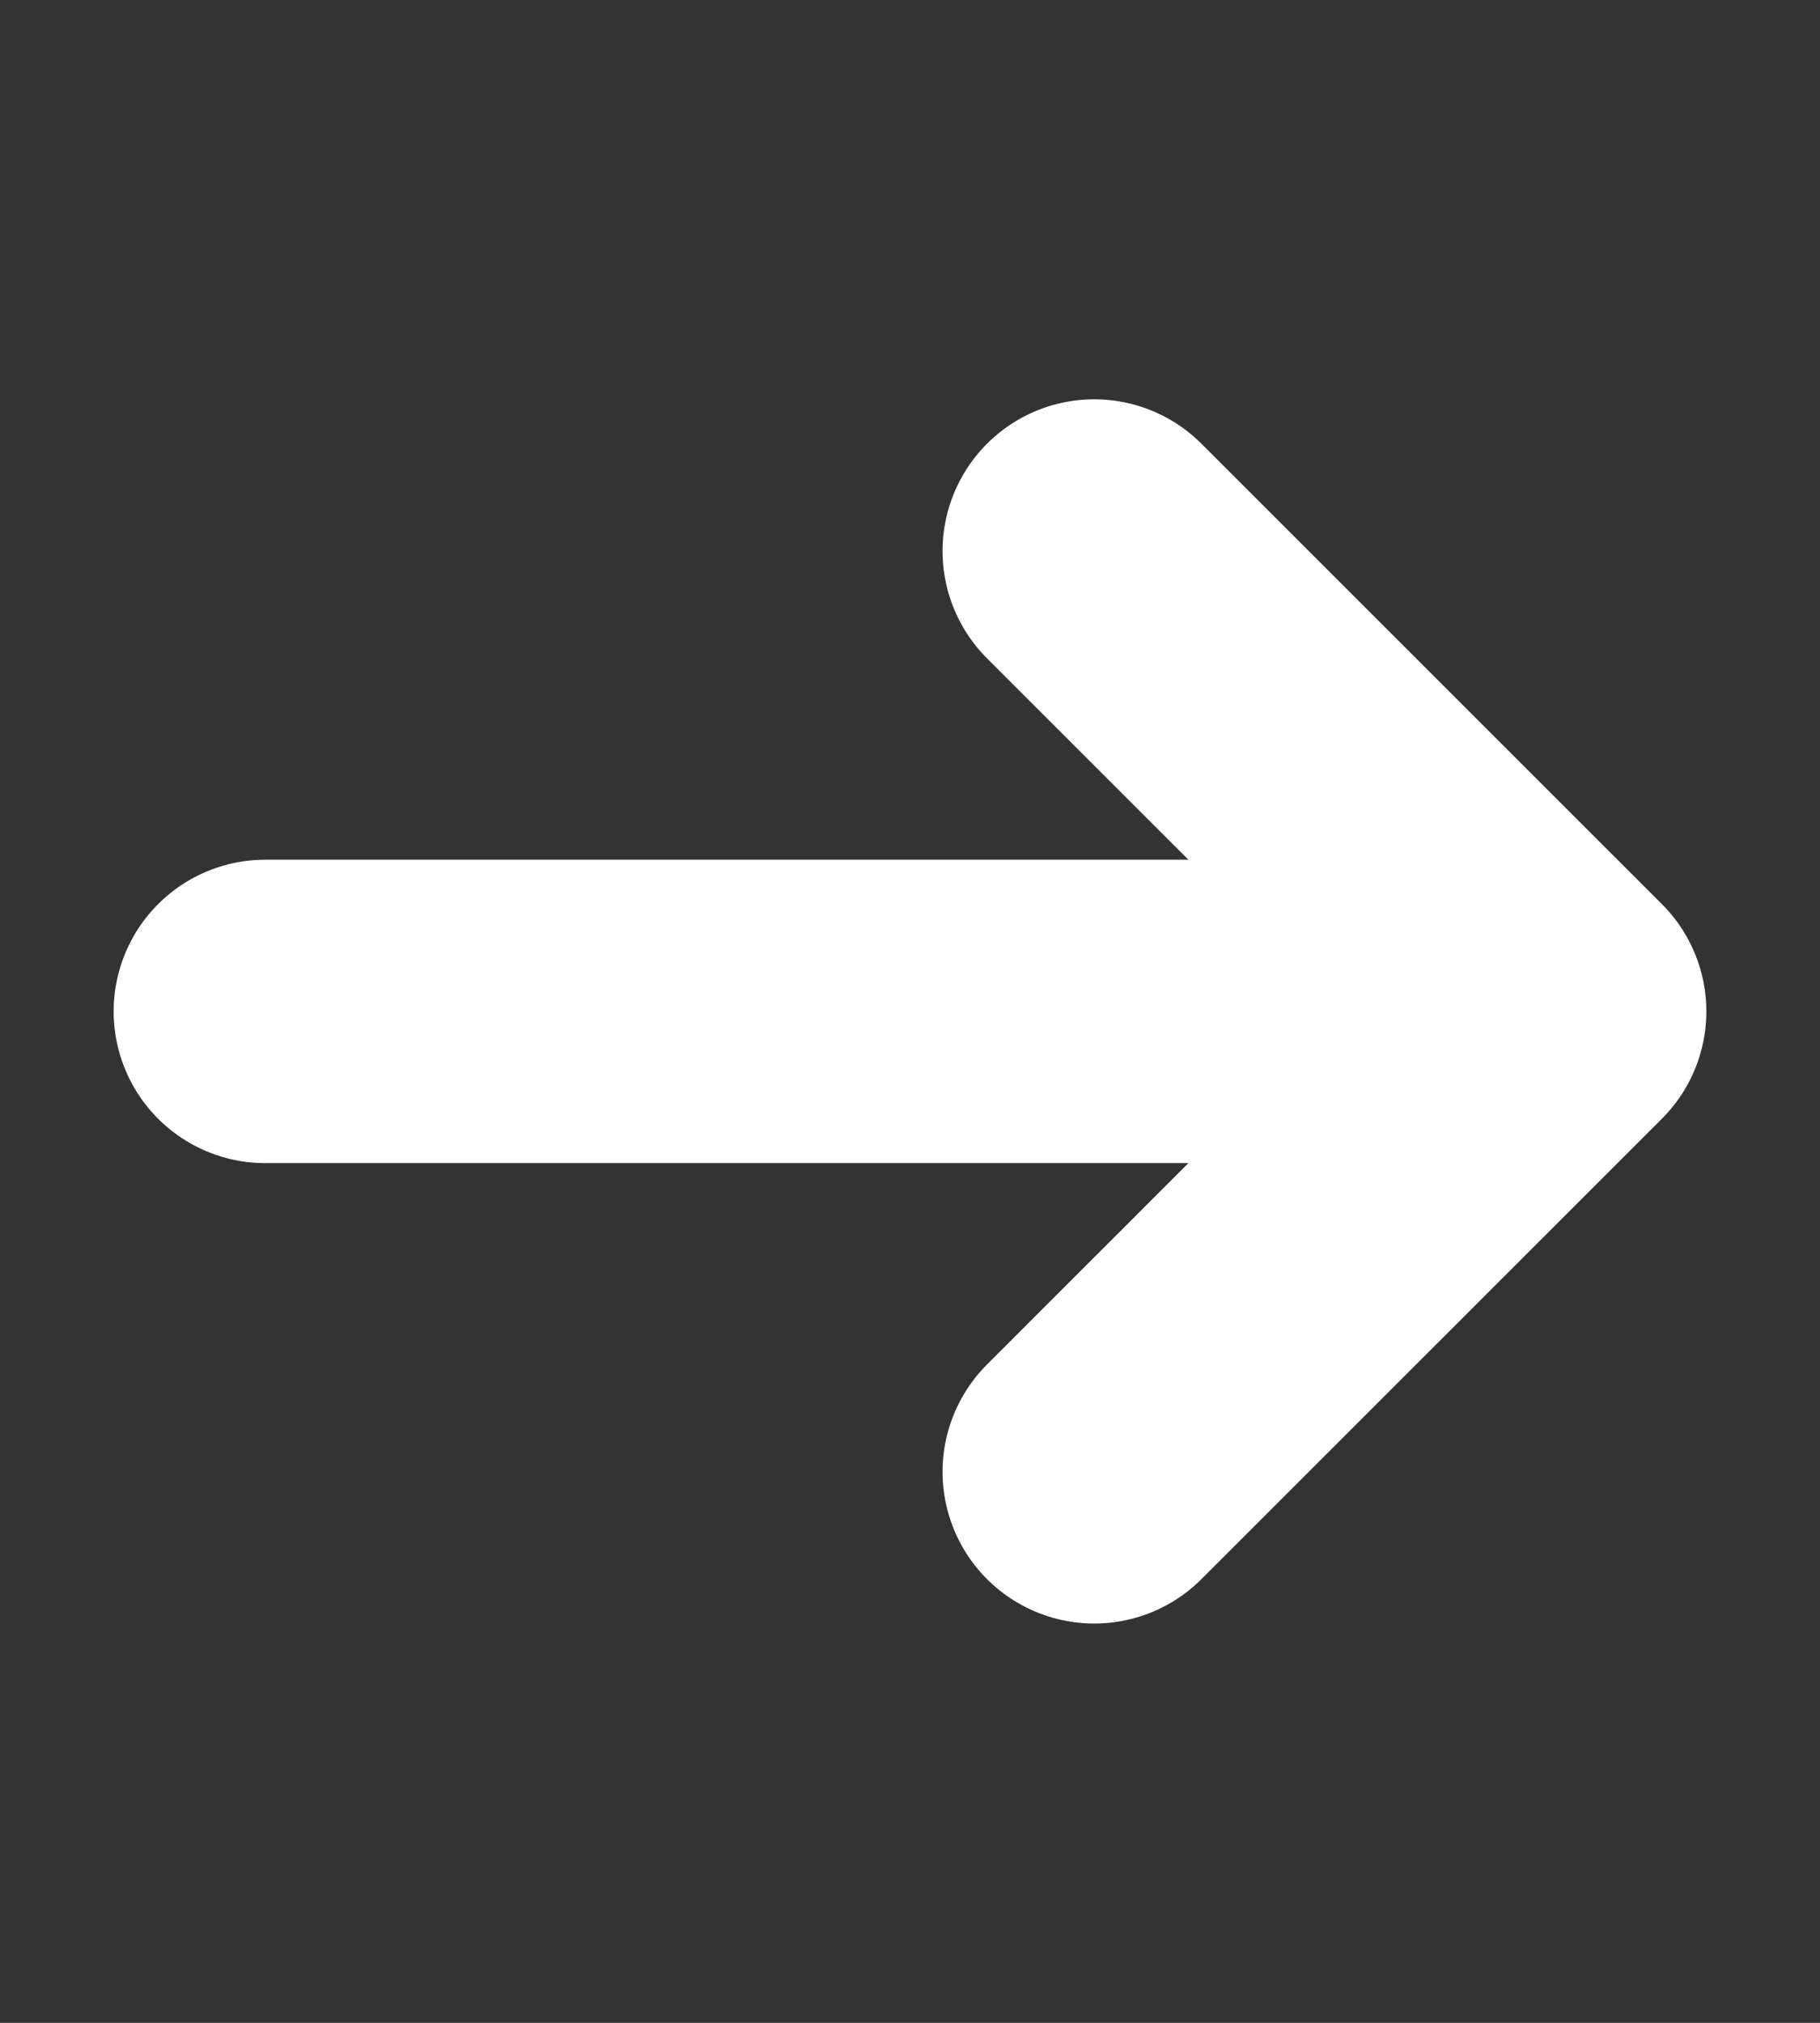 <svg width="9" height="10" viewBox="0 0 9 10" fill="none" xmlns="http://www.w3.org/2000/svg">
<rect x="0" y="0" width="9" height="10" fill="#333333" stroke="none"/>
<path d="M5.411 2.724L7.688 5L5.411 7.276" stroke="white" stroke-width="1.5" stroke-miterlimit="10" stroke-linecap="round" stroke-linejoin="round"/>
<path d="M1.312 5H7.624" stroke="white" stroke-width="1.5" stroke-miterlimit="10" stroke-linecap="round" stroke-linejoin="round"/>
</svg>
